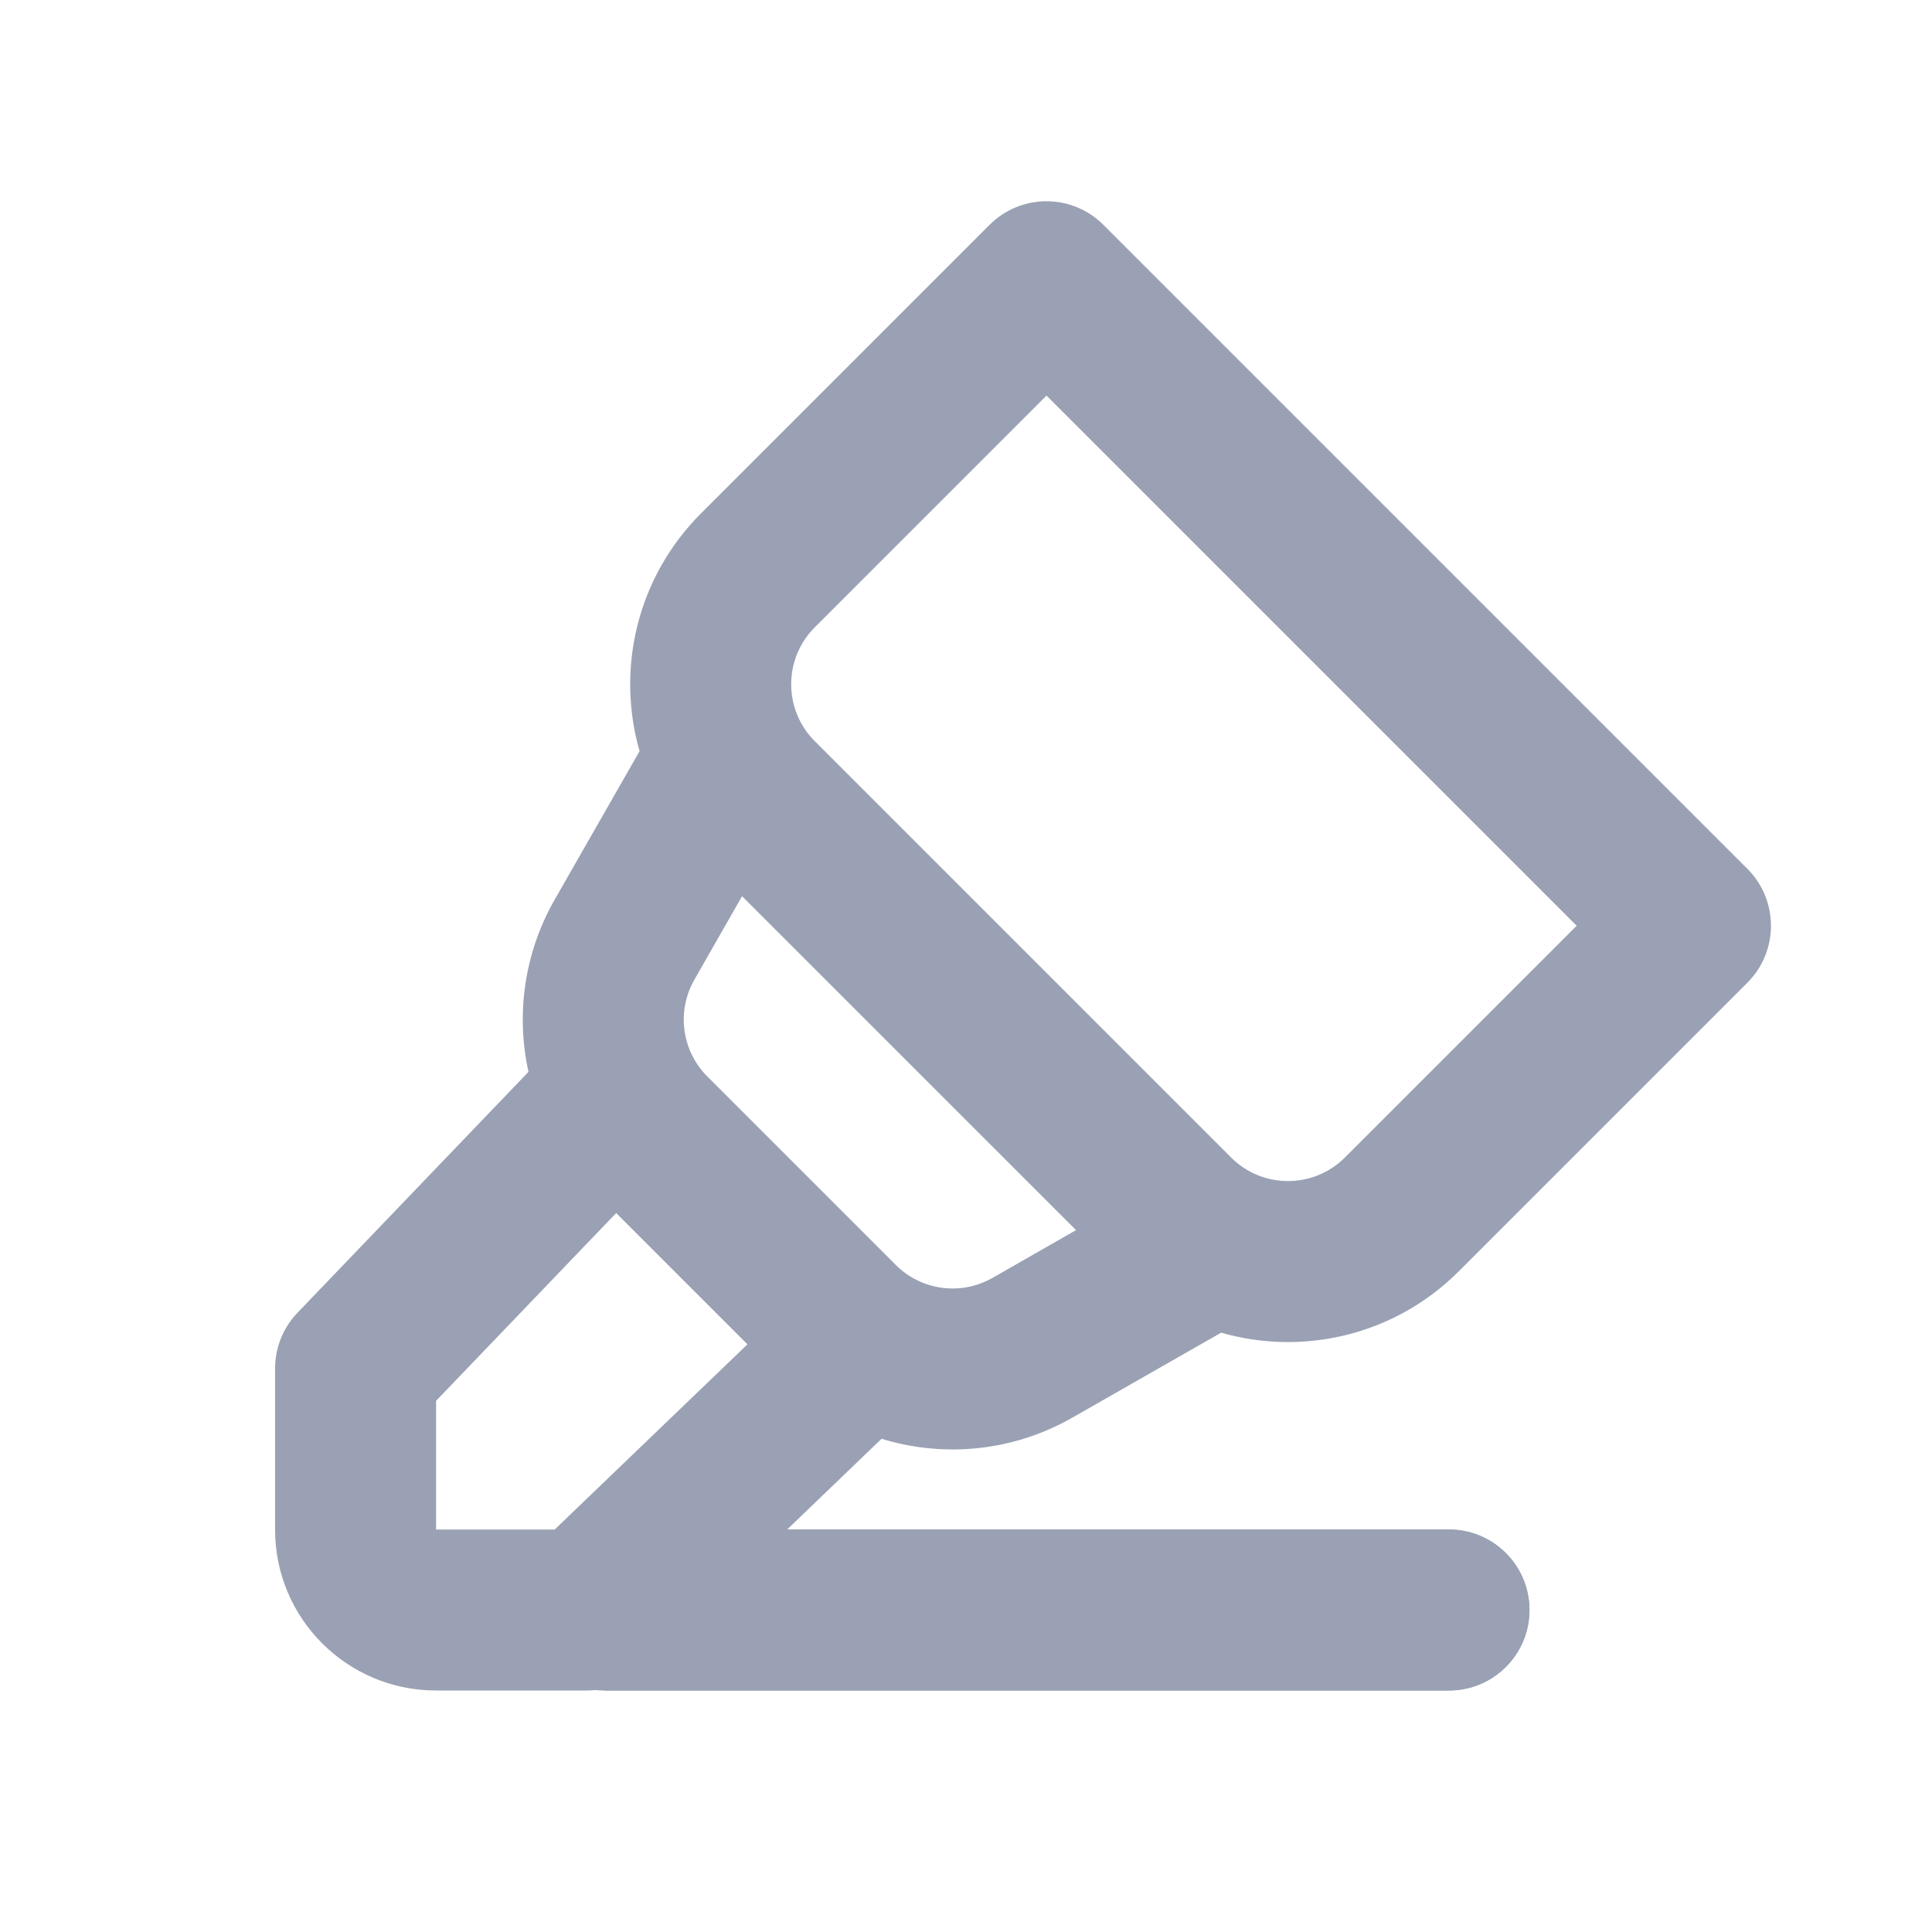 <svg width="24" height="24" viewBox="0 0 24 24" fill="none" xmlns="http://www.w3.org/2000/svg">
<path fill-rule="evenodd" clip-rule="evenodd" d="M13 2.5C13.265 2.5 13.519 2.605 13.707 2.793L21.707 10.793C22.097 11.183 22.097 11.817 21.707 12.207L18.121 15.793C17.322 16.592 16.184 16.846 15.169 16.555L13.322 17.61C12.584 18.032 11.725 18.111 10.951 17.873L9.778 19H18C18.552 19 19 19.448 19 20C19 20.552 18.552 21 18 21H7.5C7.465 21 7.43 20.998 7.396 20.995C7.362 20.998 7.328 21 7.293 21H5.417C4.312 21 3.416 20.105 3.417 19L3.417 17C3.417 16.742 3.516 16.494 3.695 16.308L6.565 13.315C6.408 12.605 6.51 11.842 6.889 11.178L7.945 9.331C7.654 8.316 7.908 7.178 8.707 6.379L12.293 2.793C12.48 2.605 12.735 2.5 13 2.5ZM9.218 11.133L13.367 15.281L12.33 15.874C11.938 16.098 11.446 16.032 11.127 15.713L8.787 13.373C8.468 13.054 8.402 12.561 8.626 12.17L9.218 11.133ZM16.707 14.379C16.316 14.769 15.683 14.769 15.293 14.379L10.121 9.207C9.731 8.817 9.731 8.183 10.121 7.793L13 4.914L19.586 11.5L16.707 14.379ZM9.285 16.7L7.654 15.069L5.417 17.402L5.417 19H6.891L9.285 16.7Z" fill="#9AA1B4"/>
<path d="M17.999 19H9.777L7.499 21H17.999C18.552 21 18.999 20.552 18.999 20C18.999 19.448 18.552 19 17.999 19Z" fill="#9AA1B4"/>
</svg>
